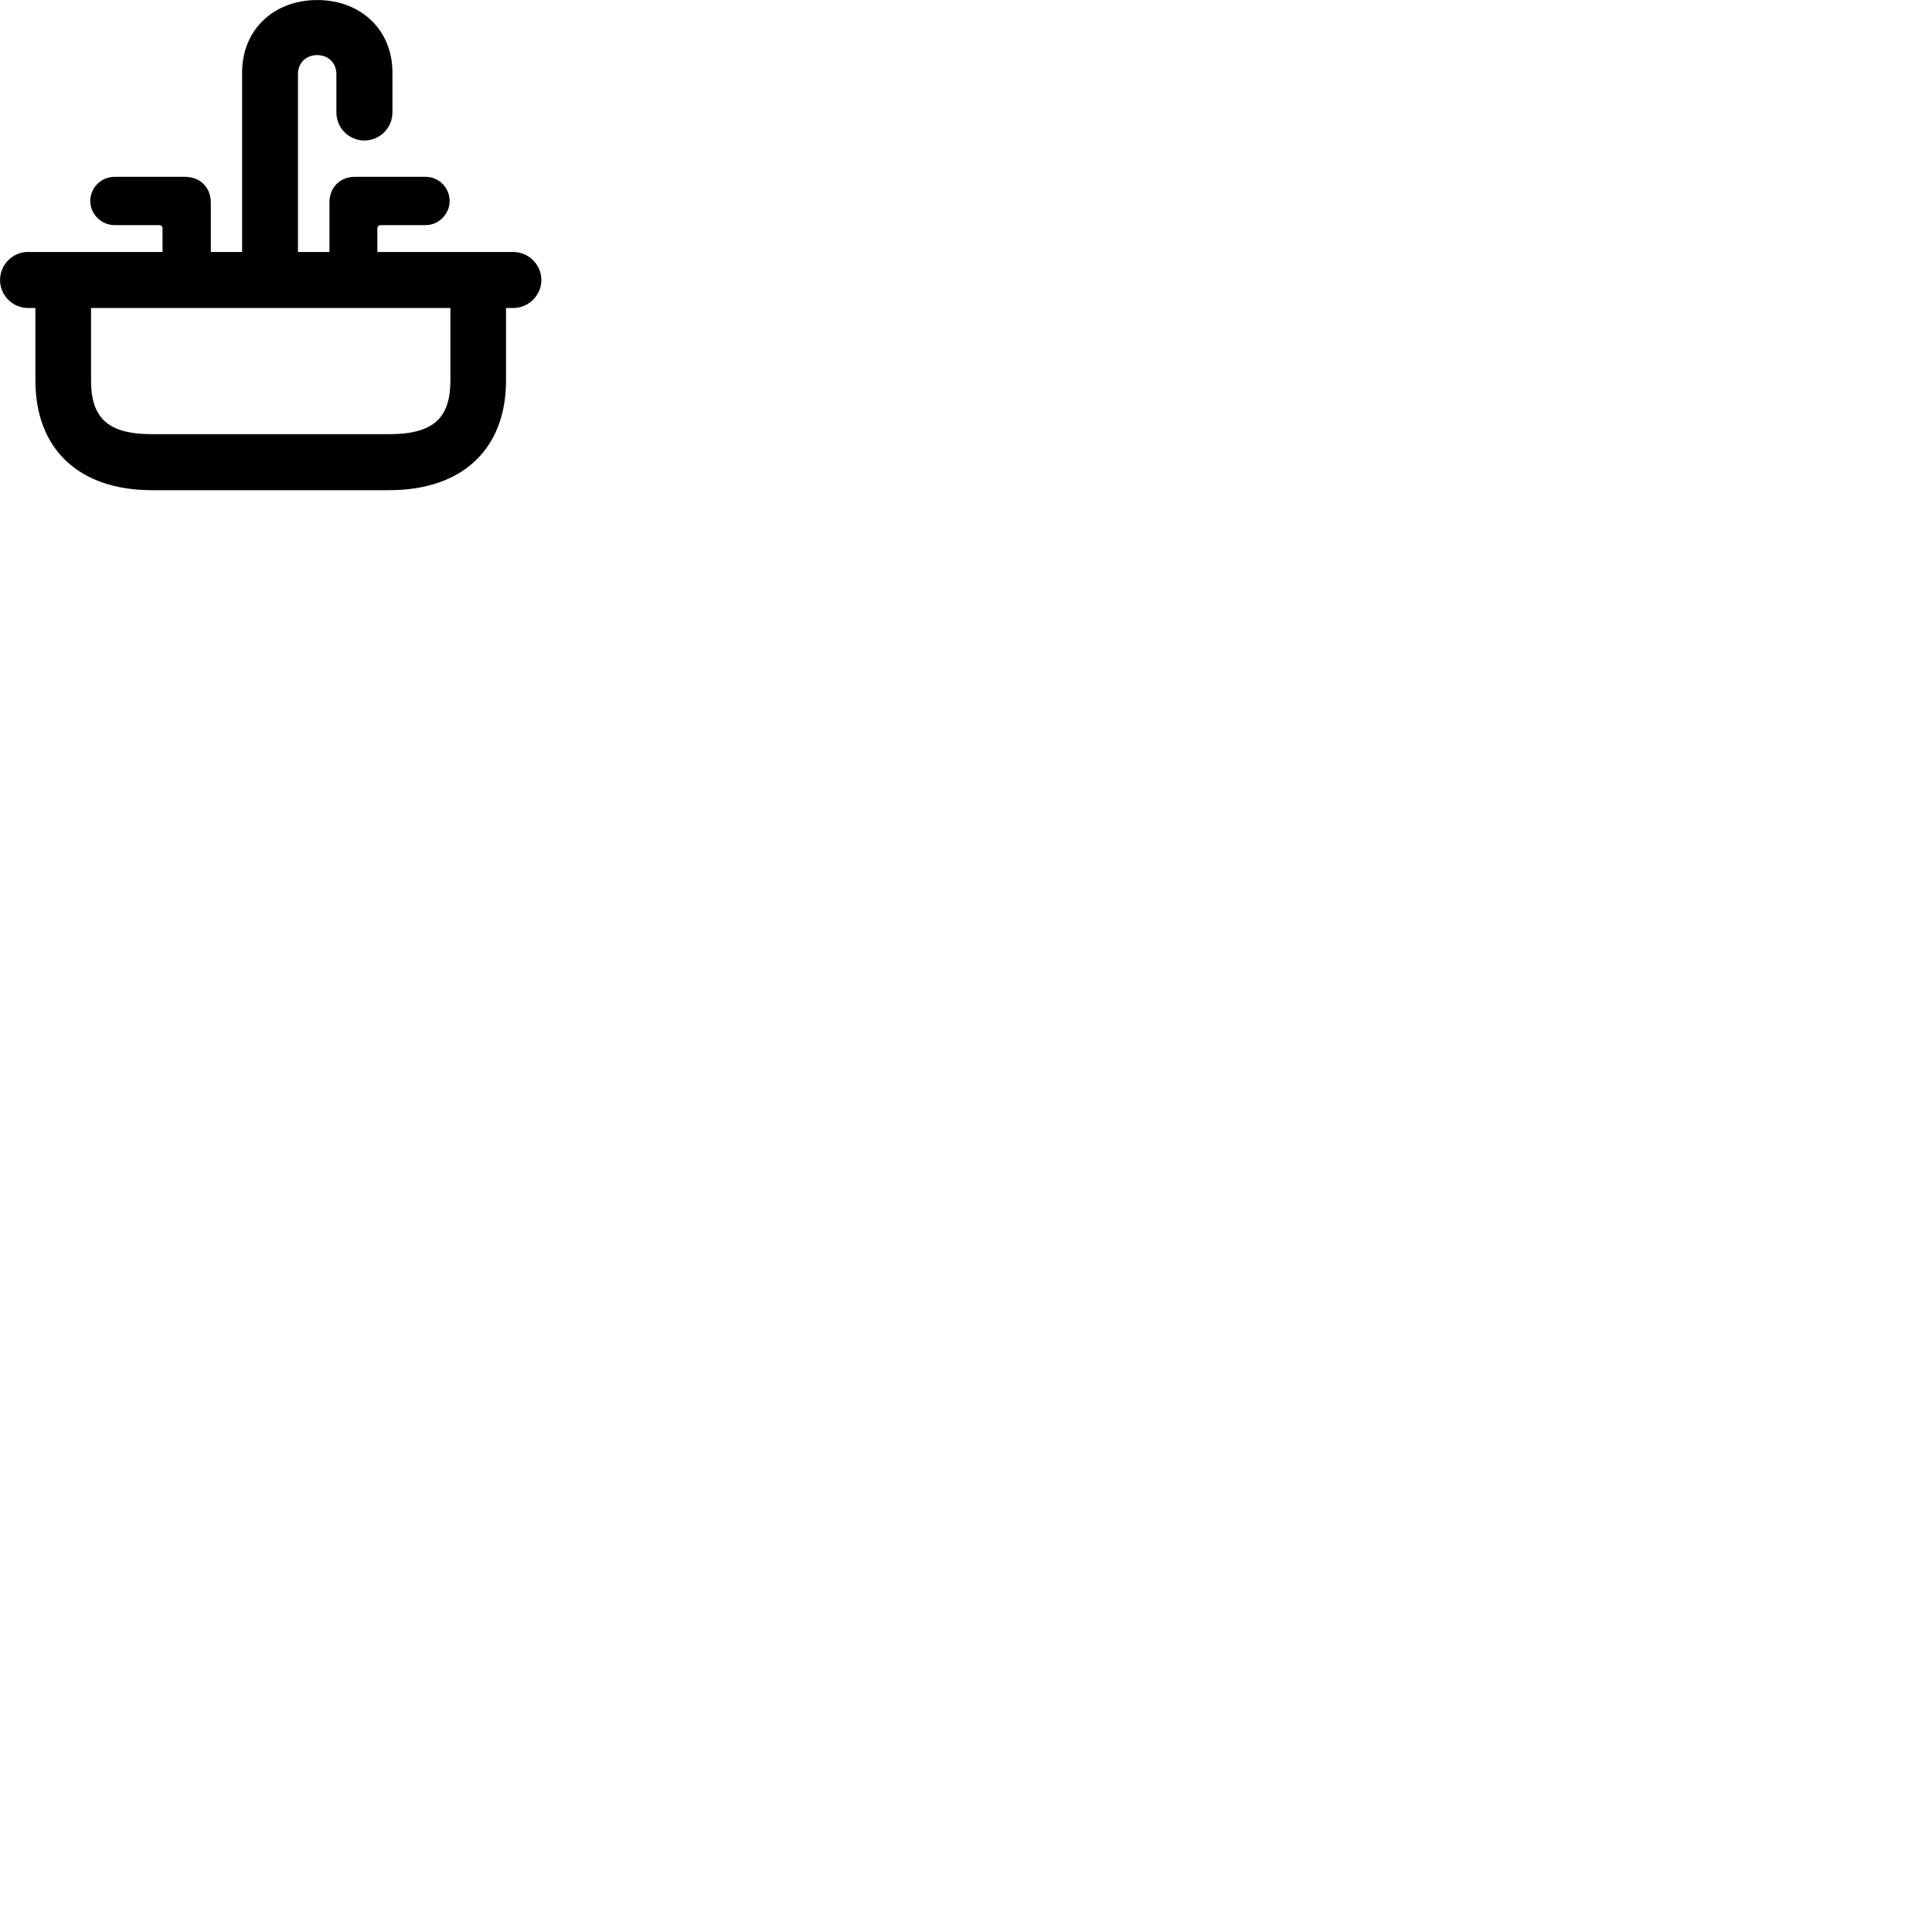 
        <svg xmlns="http://www.w3.org/2000/svg" viewBox="0 0 100 100">
            <path d="M1.442 15.942H1.832V19.692C1.832 23.252 4.092 25.372 7.862 25.372H20.142C23.922 25.372 26.192 23.252 26.192 19.692V15.942H26.562C27.362 15.942 28.022 15.282 28.022 14.492C28.022 13.702 27.362 13.042 26.562 13.042H19.532V11.822C19.532 11.722 19.602 11.652 19.722 11.652H22.032C22.712 11.652 23.272 11.082 23.272 10.402C23.272 9.712 22.712 9.152 22.032 9.152H18.372C17.592 9.152 17.052 9.702 17.052 10.492V13.042H15.422V3.842C15.422 3.262 15.832 2.852 16.422 2.852C17.002 2.852 17.412 3.272 17.412 3.842V5.822C17.412 6.622 18.062 7.272 18.852 7.272C19.662 7.272 20.312 6.622 20.312 5.822V3.752C20.312 1.522 18.652 0.002 16.422 0.002C14.182 0.002 12.532 1.522 12.532 3.752V13.042H10.912V10.492C10.912 9.702 10.362 9.152 9.572 9.152H5.932C5.242 9.152 4.672 9.712 4.672 10.402C4.672 11.082 5.242 11.652 5.932 11.652H8.242C8.342 11.652 8.412 11.722 8.412 11.822V13.042H1.442C0.652 13.042 0.002 13.702 0.002 14.492C0.002 15.282 0.652 15.942 1.442 15.942ZM7.862 22.472C5.602 22.472 4.712 21.652 4.712 19.692V15.942H23.312V19.692C23.312 21.652 22.422 22.472 20.142 22.472Z" />
        </svg>
    